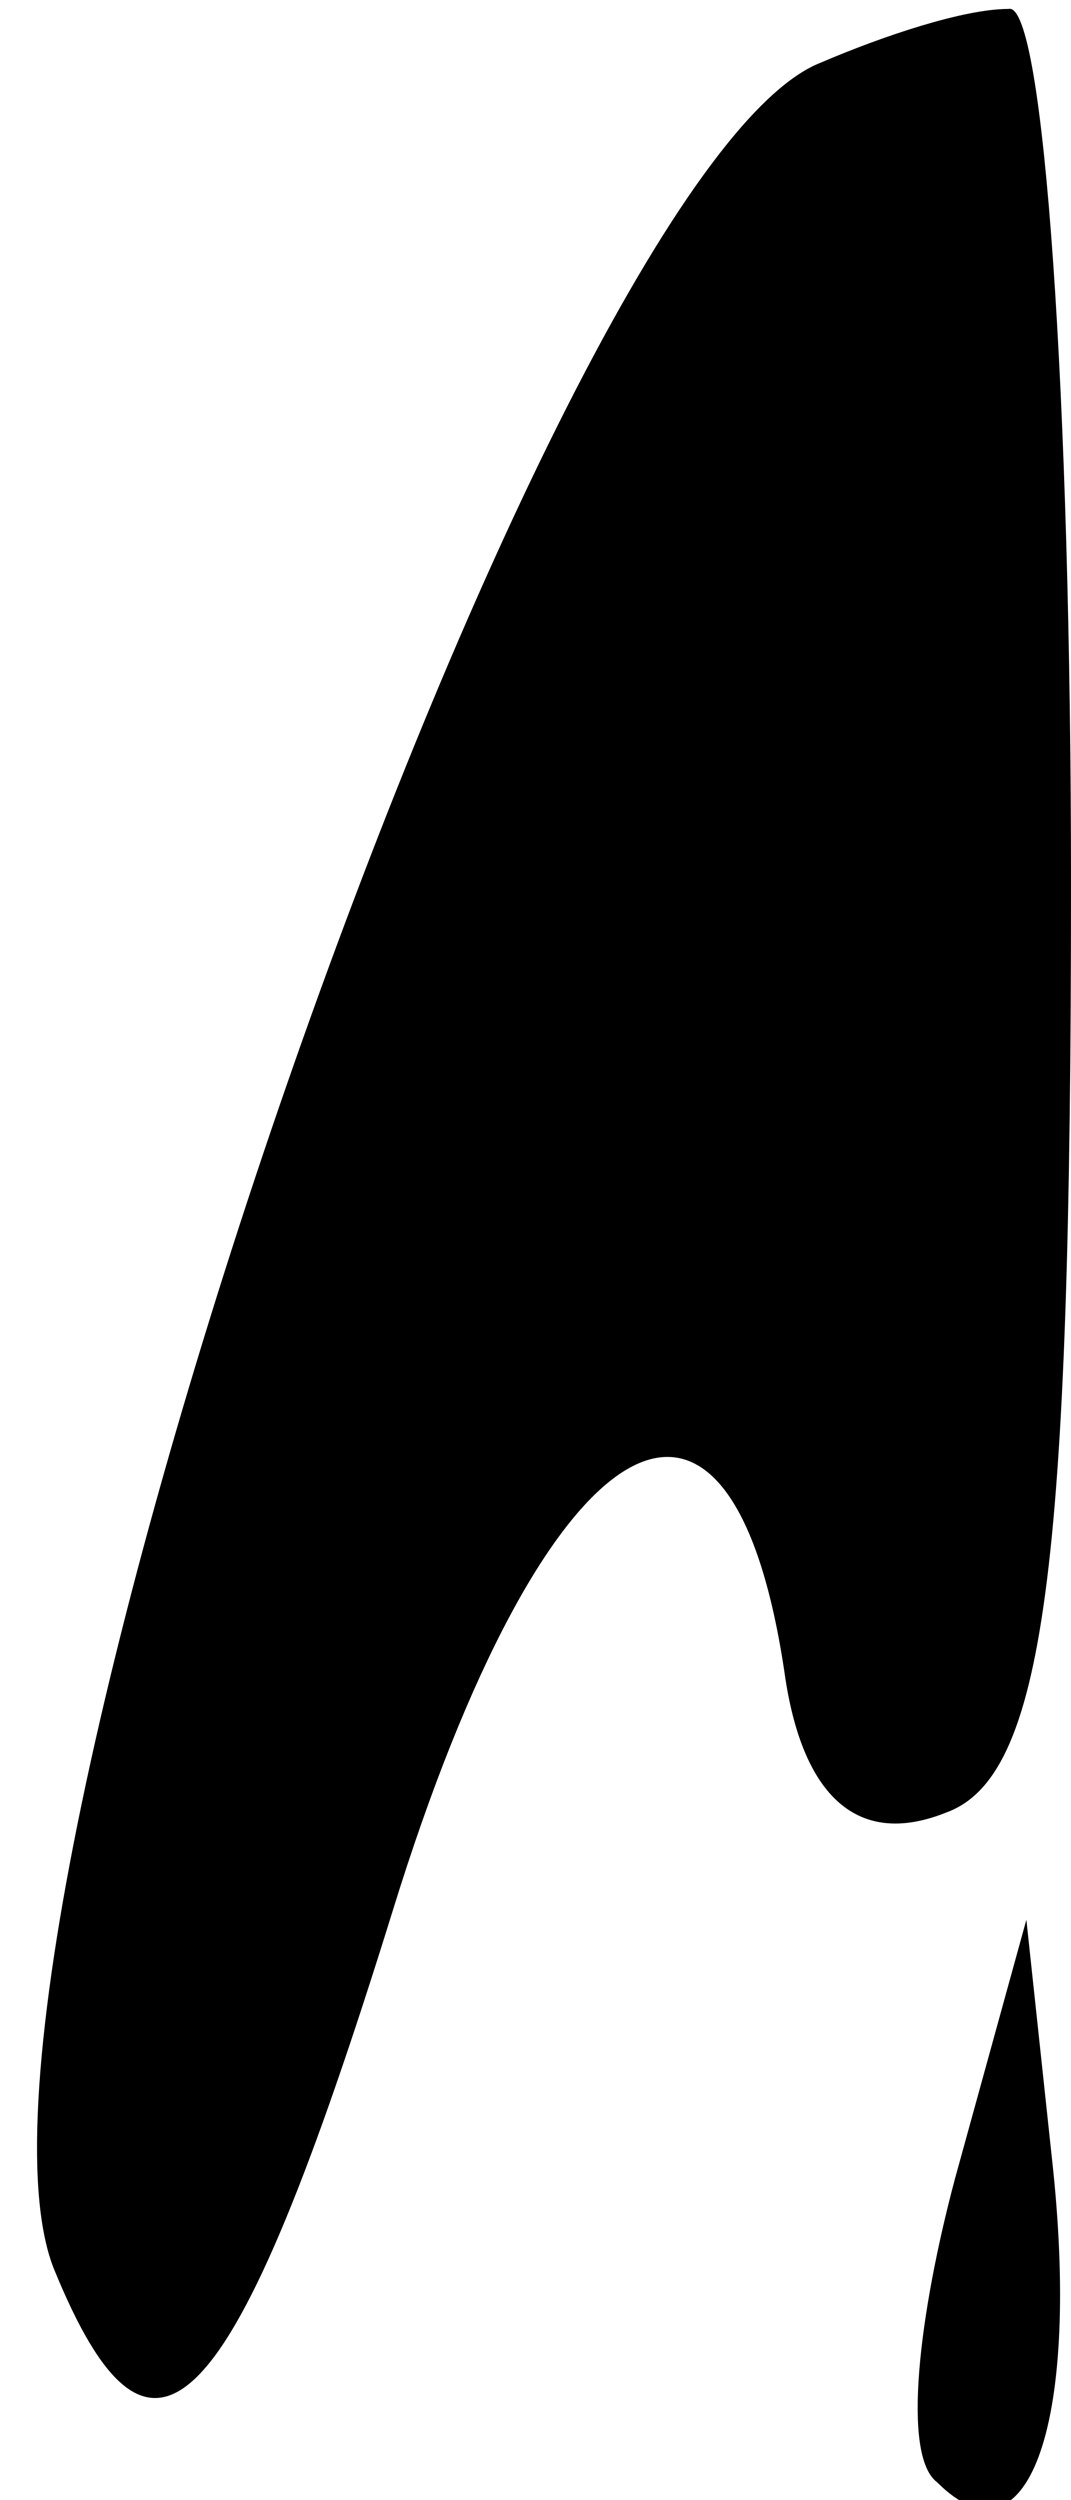 <?xml version="1.0" standalone="no"?>
<!DOCTYPE svg PUBLIC "-//W3C//DTD SVG 20010904//EN"
 "http://www.w3.org/TR/2001/REC-SVG-20010904/DTD/svg10.dtd">
<svg version="1.0" xmlns="http://www.w3.org/2000/svg"
 width="12pt" height="28pt" viewBox="0 0 12 28"
 preserveAspectRatio="xMidYMid meet">
<g transform="translate(0,28) scale(0.1,-0.1)"
fill="#000000" stroke="none">
<path fill="#000000" stroke="none" d="M92 273 c-31 -12 -100 -211 -86 -247
11 -27 20 -18 38 40 17 55 38 68 44 26 2 -13 8 -19 18 -15 11 4 14 27 14 104
0 54 -3 99 -7 98 -5 0 -14 -3 -21 -6z"/>
<path fill="#000000" stroke="none" d="M107 36 c-4 -15 -6 -31 -2 -34 10 -10
16 6 13 35 l-3 28 -8 -29z"/>
</g>
</svg>
